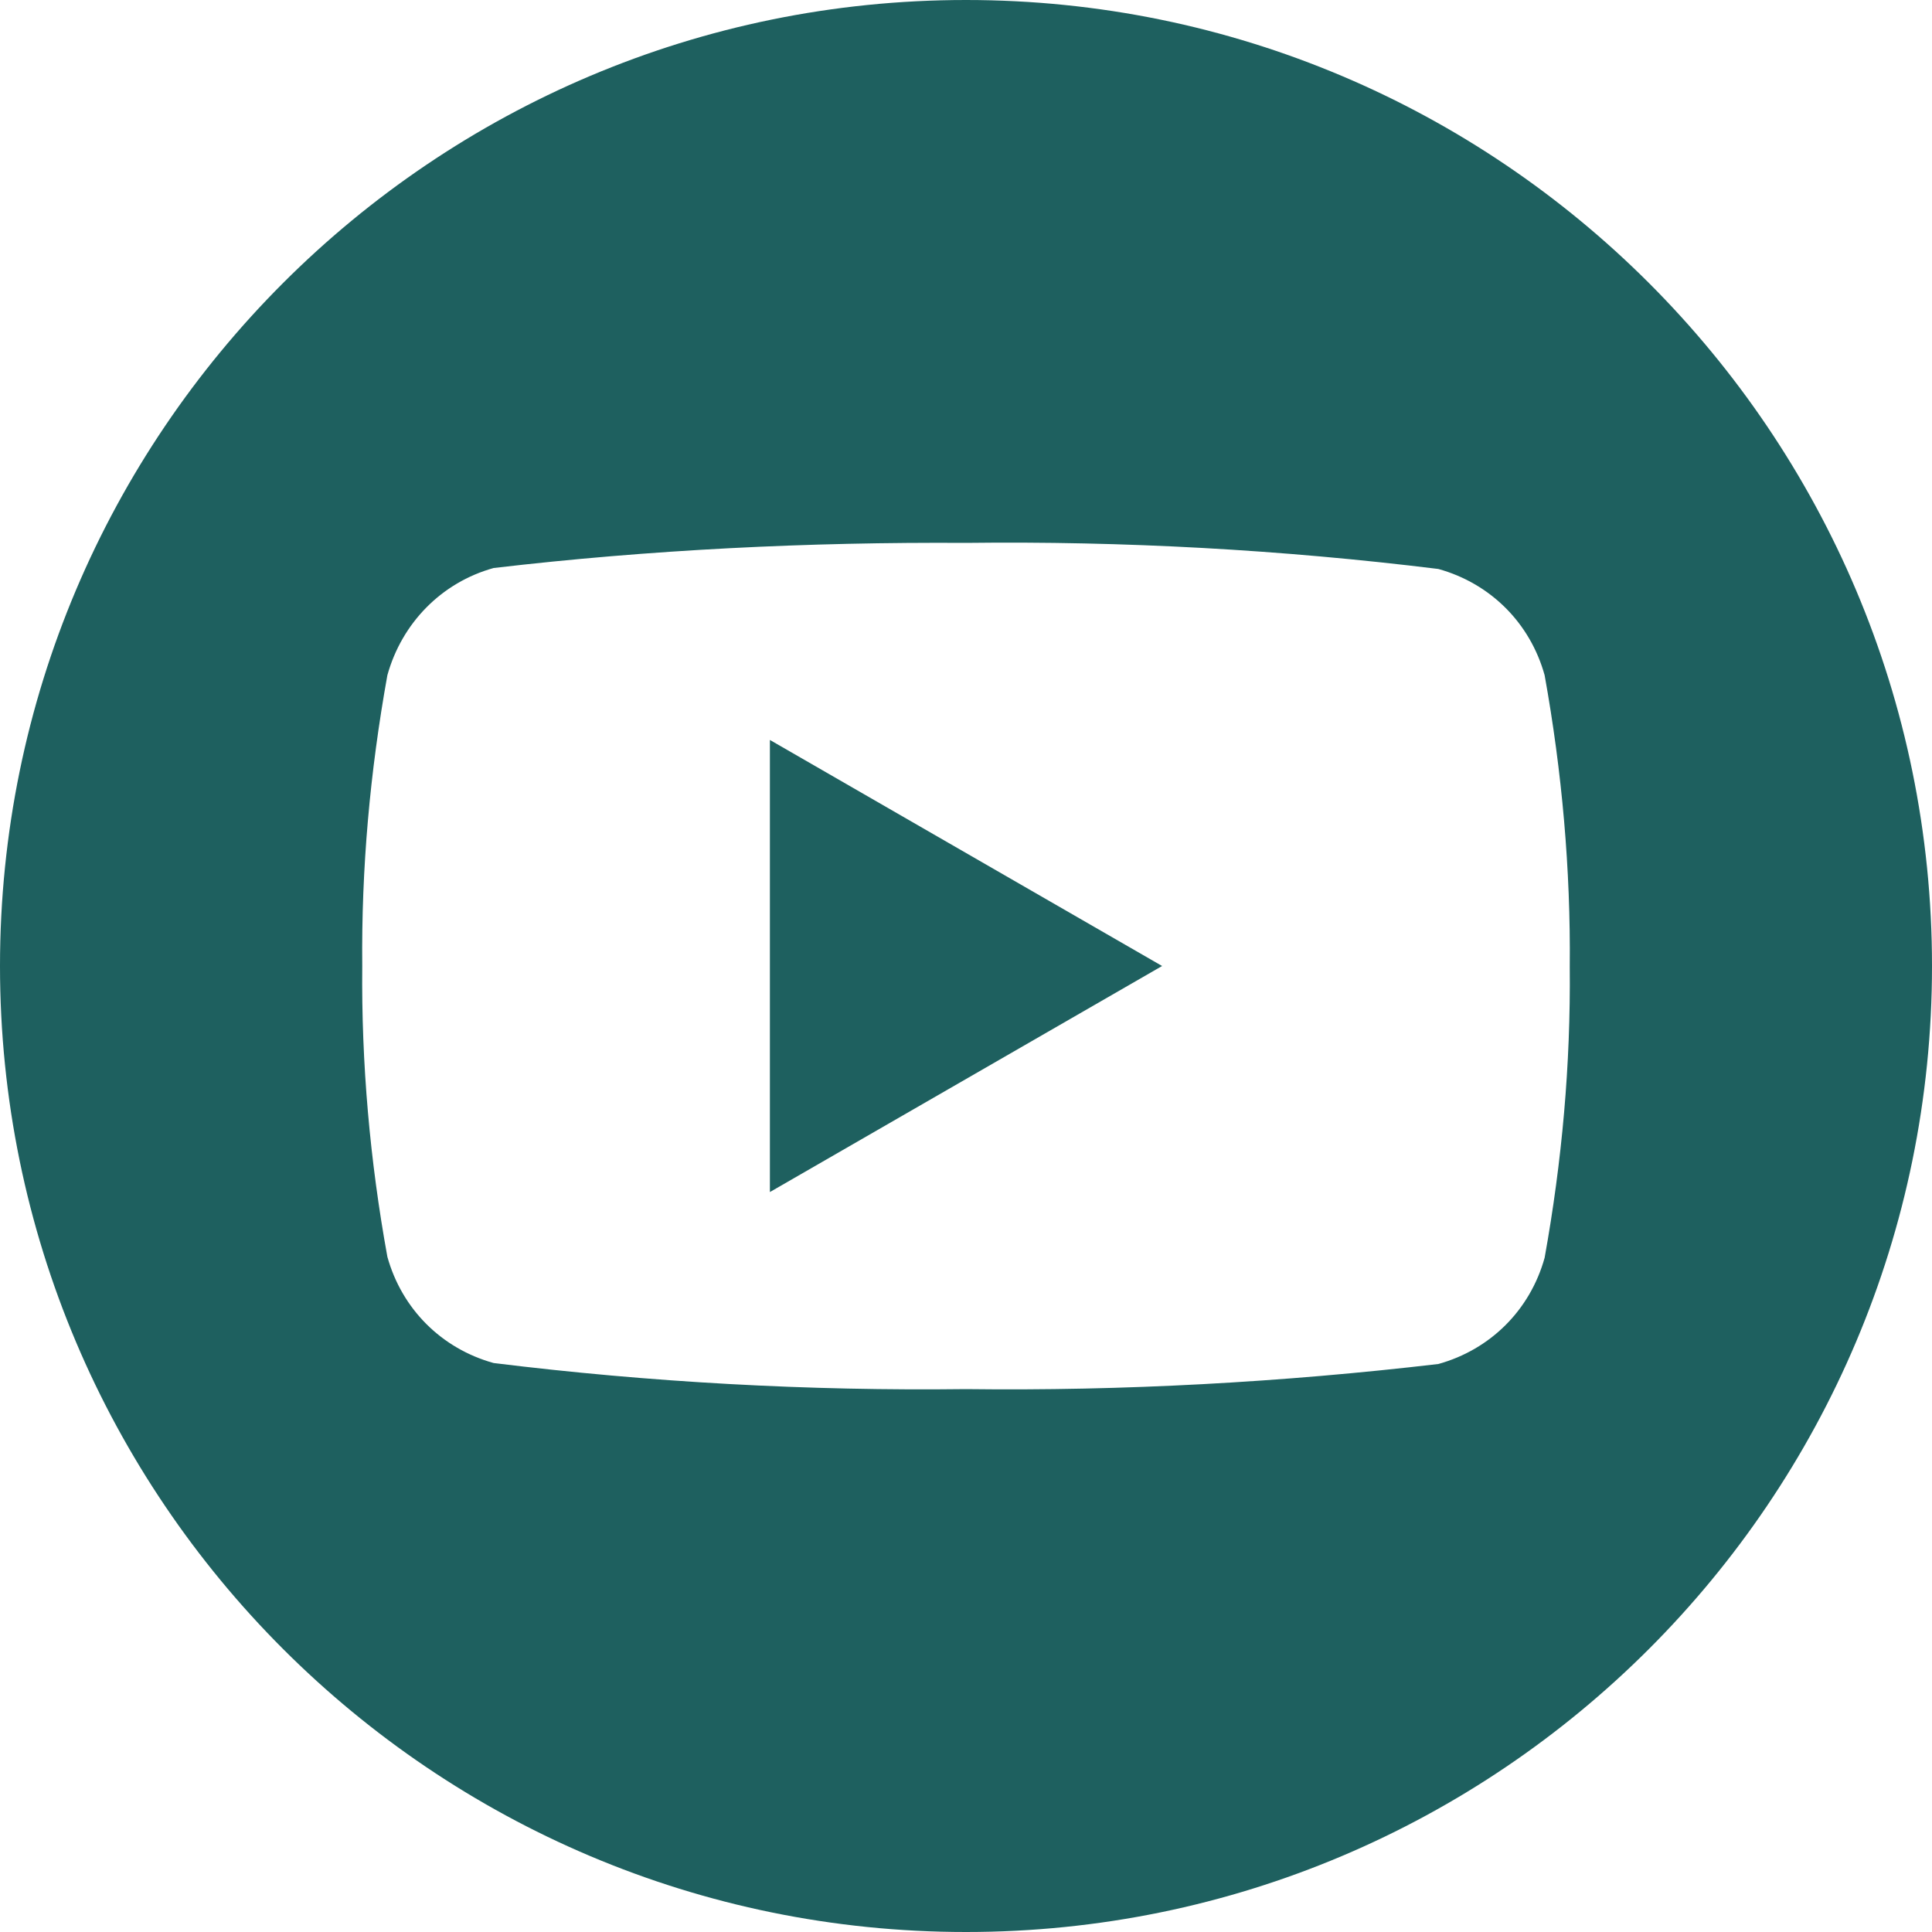 <svg id="Calque_1" xmlns="http://www.w3.org/2000/svg" viewBox="0 0 20 20"><style>.st0{fill:#1e605f}</style><path id="Tracé_77" class="st0" d="M7.97 12.34L12.03 10 7.97 7.66v4.68z"/><path id="Tracé_78" class="st0" d="M10 0C4.48 0 0 4.48 0 10s4.48 10 10 10 10-4.48 10-10S15.52 0 10 0zm6.25 10.01c.01 1.01-.08 2.01-.26 3.01-.15.54-.56.95-1.1 1.1-1.62.19-3.26.28-4.89.26-1.63.02-3.27-.07-4.89-.27-.54-.15-.95-.56-1.1-1.1-.18-.99-.27-2-.26-3.01-.01-1.01.08-2.01.26-3.01.15-.54.56-.96 1.1-1.11 1.62-.19 3.26-.27 4.89-.26 1.63-.02 3.27.07 4.89.27.54.15.95.56 1.1 1.1.18 1 .27 2.01.26 3.02z"/></svg>